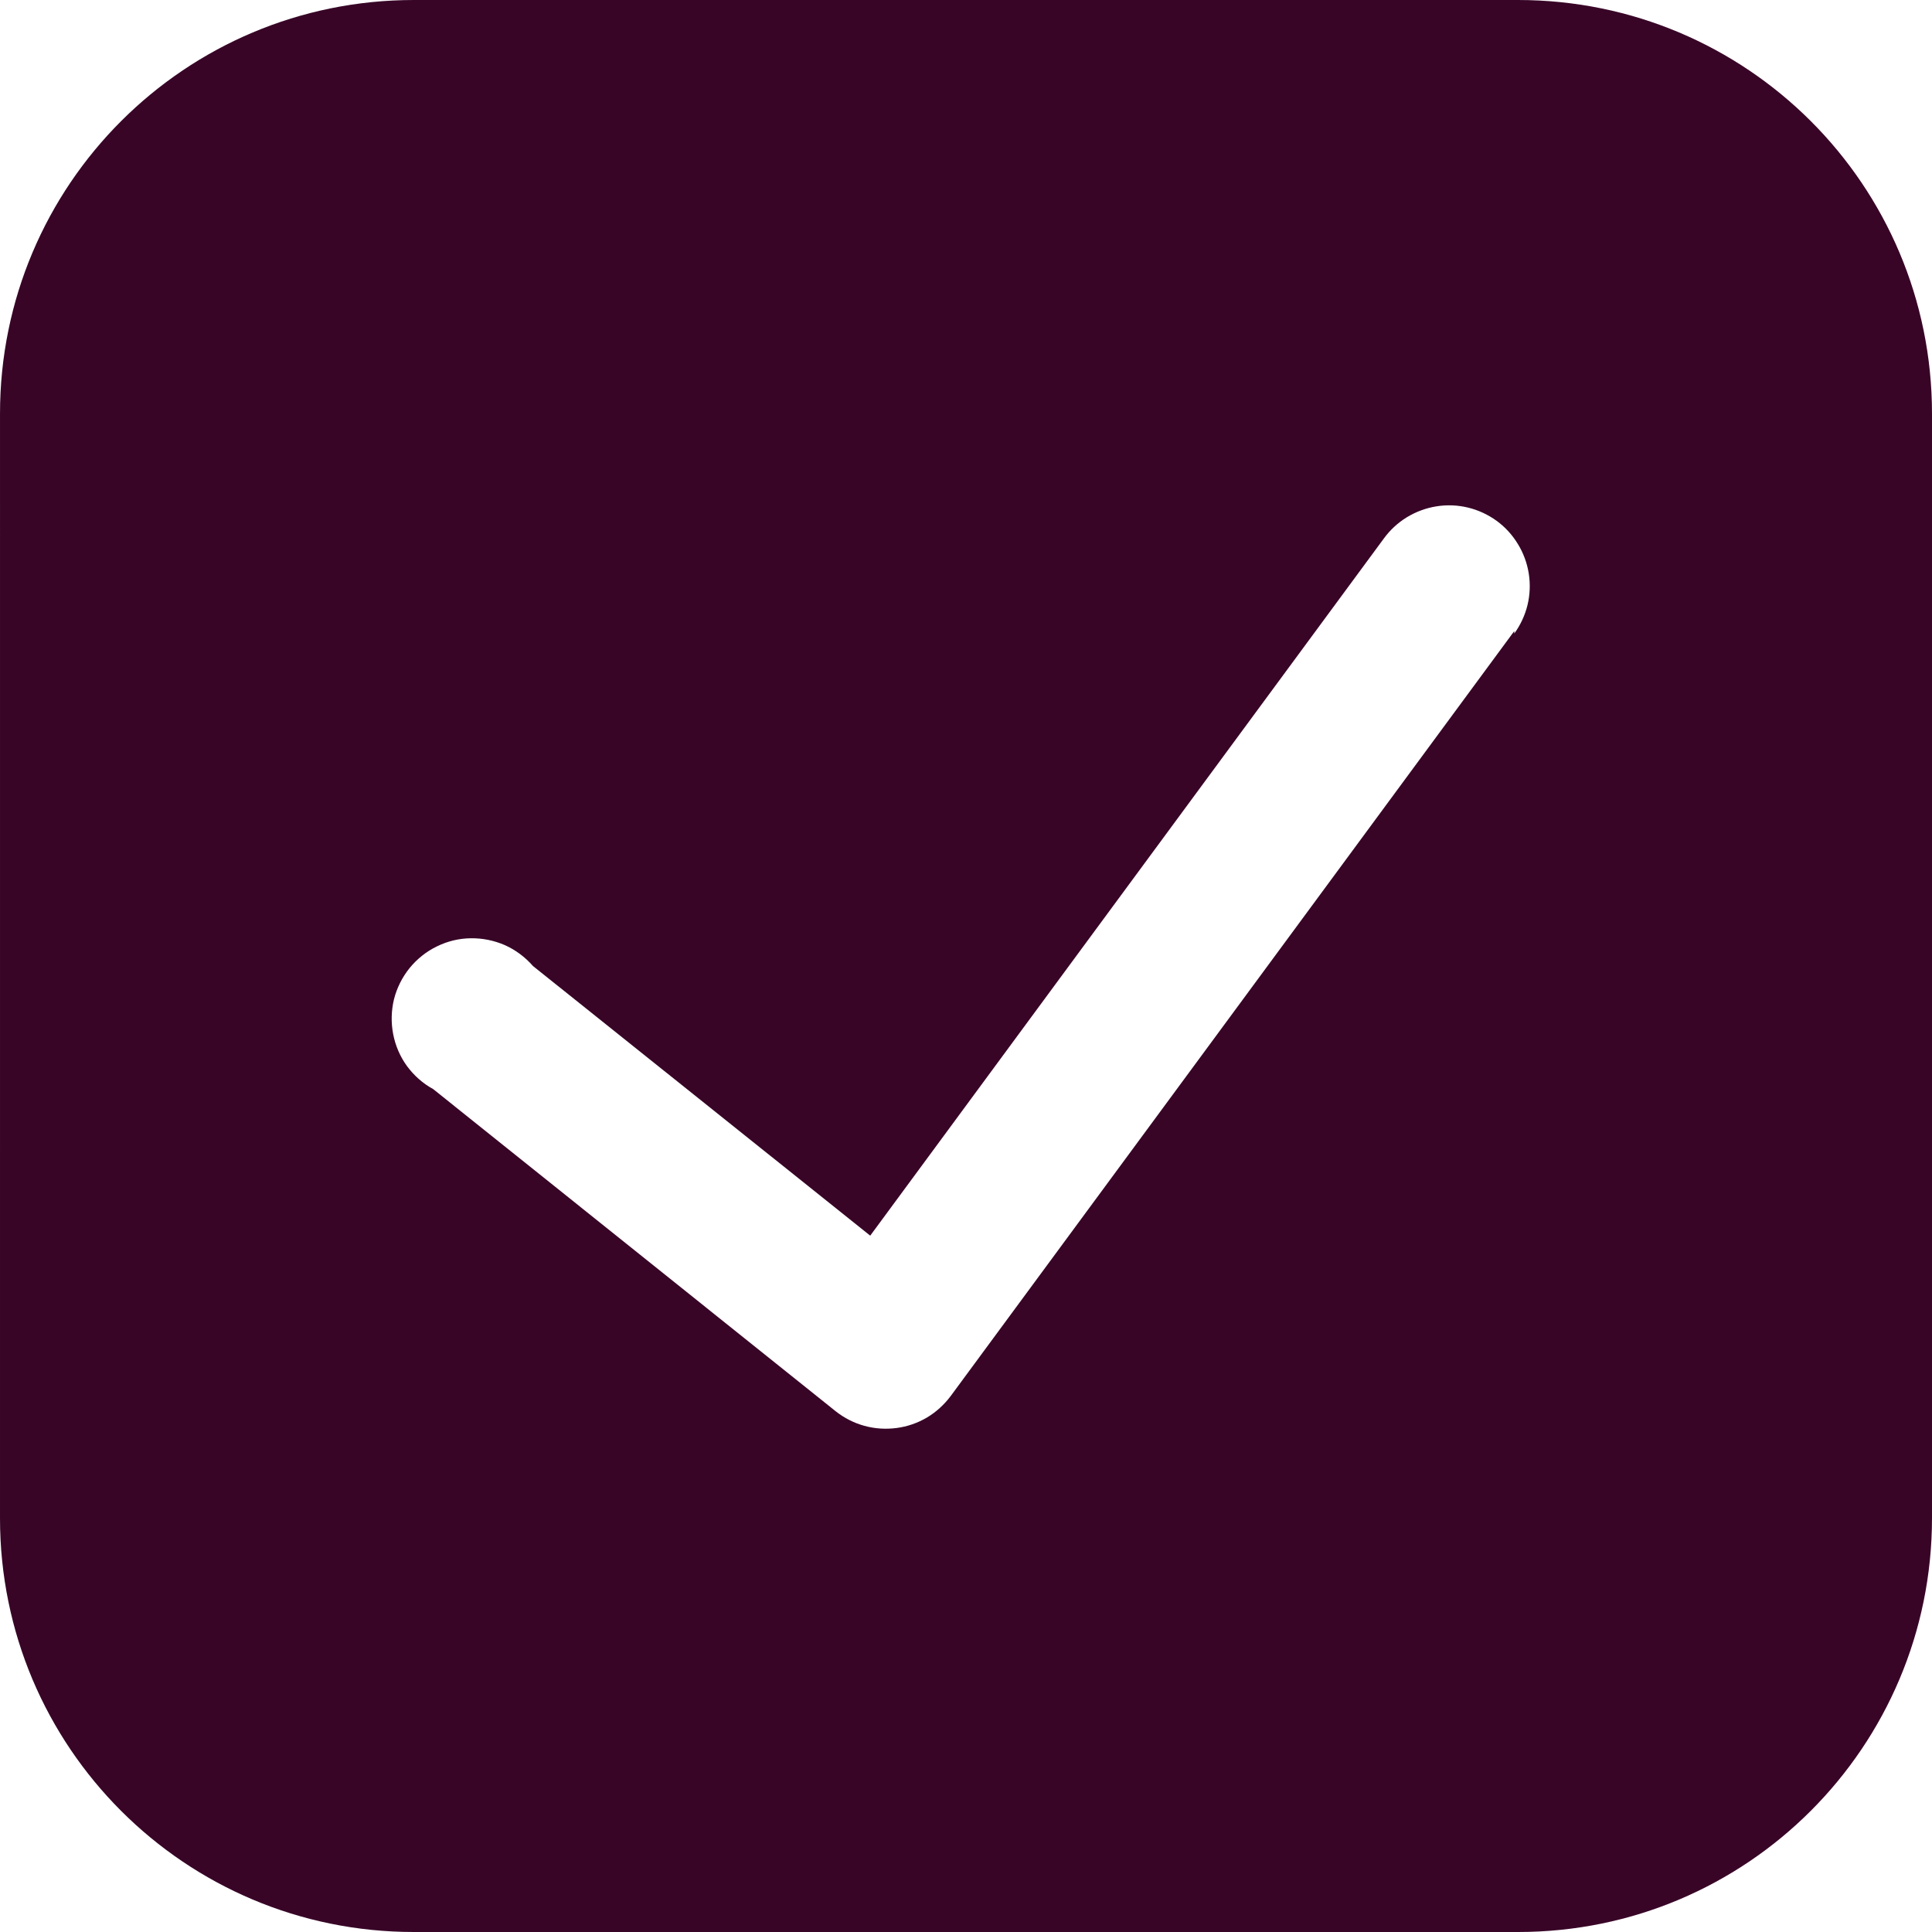 <svg width="14" height="14" viewBox="0 0 14 14" fill="none" xmlns="http://www.w3.org/2000/svg">
<g clip-path="url(#clip0_107871_659)">
<path d="M2.999 -0C1.342 -0 0 1.34 7.83594e-05 2.997C-1.2708e-05 5.41 -1.50962e-05 8.625 2.40698e-05 11.002C5.13669e-05 12.659 1.341 14 2.998 14C5.375 14 8.588 14 11.001 14C12.659 14 14 12.657 14 11C14 8.632 14 5.391 14 2.998C14 1.34 12.657 -0 11 -0C8.57 -0 5.368 -0 2.999 -0ZM10.973 4.573L6.89 10.115C6.843 10.178 6.784 10.232 6.717 10.272C6.649 10.312 6.574 10.338 6.496 10.348C6.418 10.358 6.339 10.353 6.263 10.332C6.187 10.311 6.117 10.275 6.055 10.226L3.139 7.892C3.064 7.851 3 7.794 2.949 7.725C2.899 7.656 2.865 7.577 2.849 7.493C2.833 7.41 2.835 7.324 2.855 7.241C2.876 7.158 2.915 7.081 2.968 7.015C3.022 6.949 3.089 6.895 3.166 6.858C3.243 6.82 3.326 6.8 3.412 6.799C3.497 6.798 3.581 6.815 3.659 6.849C3.737 6.884 3.806 6.936 3.862 7L6.306 8.954L10.028 3.902C10.073 3.84 10.13 3.788 10.195 3.748C10.261 3.708 10.334 3.681 10.41 3.669C10.485 3.657 10.563 3.66 10.637 3.678C10.712 3.696 10.783 3.729 10.845 3.774C10.907 3.819 10.959 3.876 10.999 3.942C11.039 4.007 11.066 4.08 11.078 4.156C11.09 4.232 11.087 4.309 11.069 4.384C11.051 4.458 11.018 4.529 10.973 4.591V4.573Z" fill="#380527"/>
</g>
<defs>
<clipPath id="clip0_107871_659">
<rect width="14" height="14" fill="white"/>
</clipPath>
</defs>
</svg>
